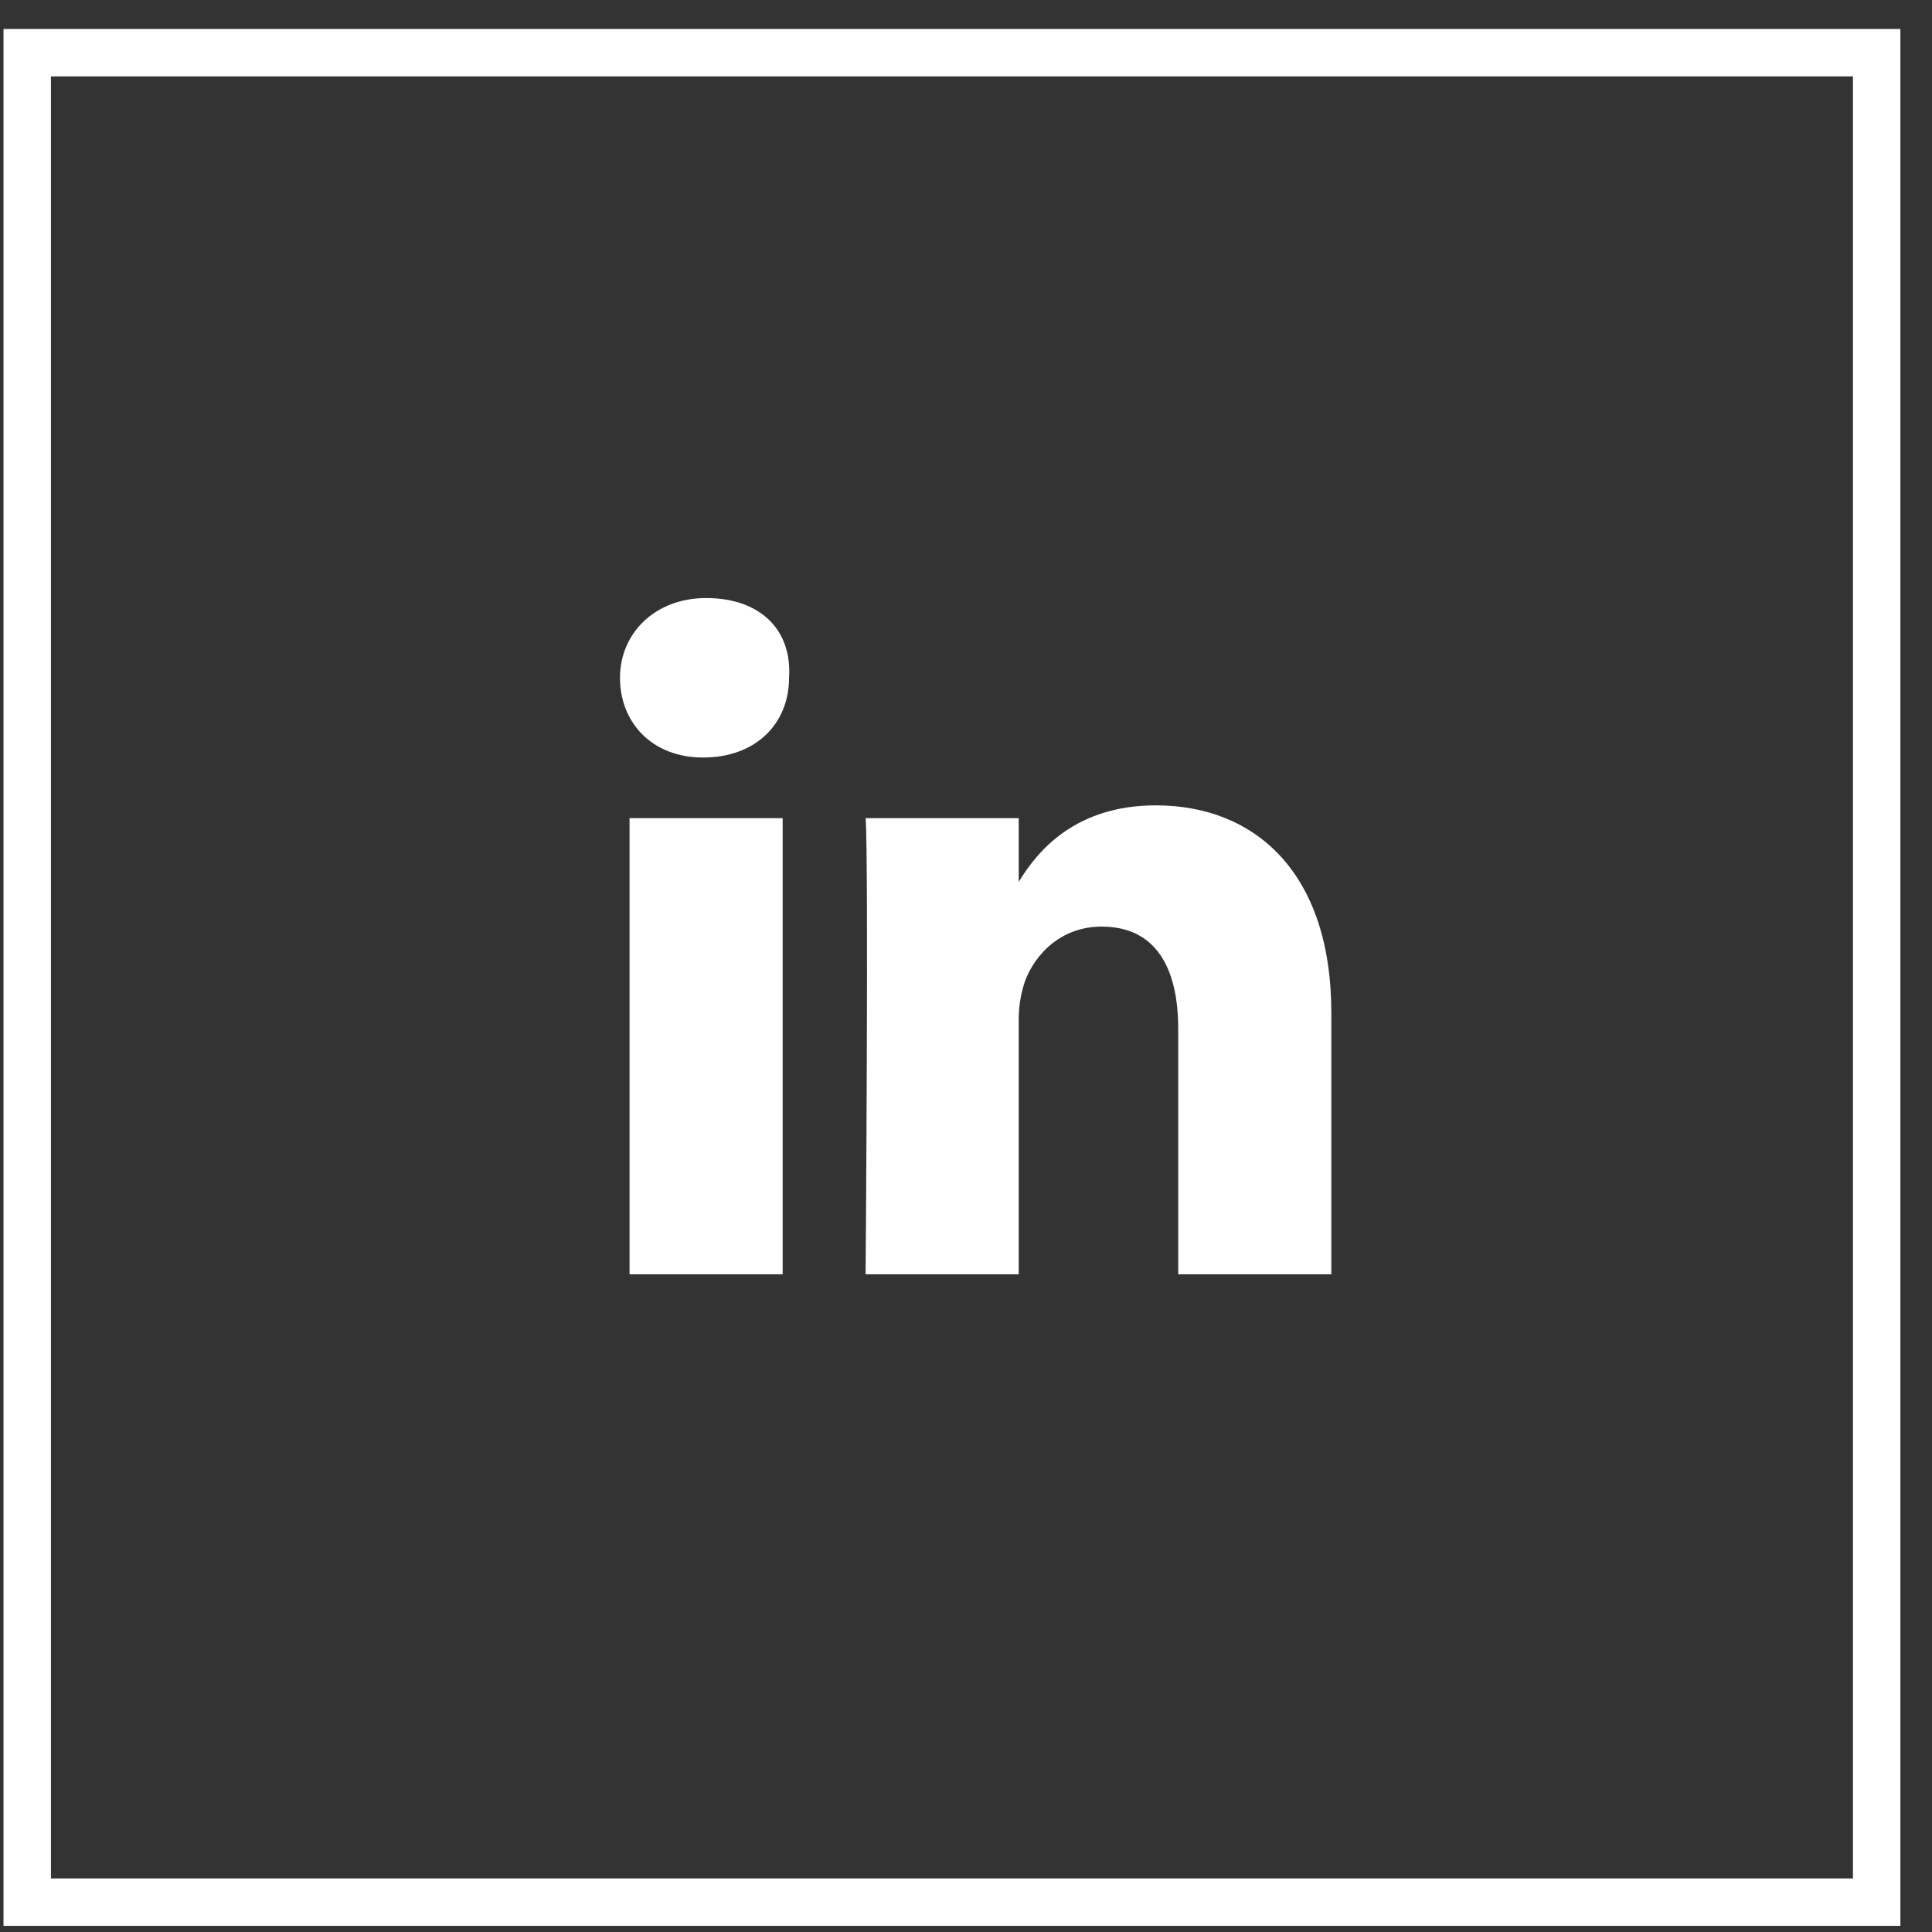 <svg width="55" height="55" viewBox="0 0 55 55" fill="none" xmlns="http://www.w3.org/2000/svg">
<rect x="0" y="0" width="55" height="55" fill="#333333" stroke="none"/>
<path d="M37.9 28.83V36.276H33.541V29.284C33.541 27.558 32.906 26.378 31.362 26.378C30.181 26.378 29.455 27.195 29.183 27.922C29.092 28.194 29.001 28.557 29.001 29.012V36.276H24.642C24.642 36.276 24.733 24.471 24.642 23.291H29.001V25.107C29.546 24.199 30.635 22.927 32.906 22.927C35.721 22.927 37.9 24.834 37.9 28.83ZM20.102 17.025C18.649 17.025 17.65 18.024 17.65 19.295C17.65 20.566 18.558 21.565 20.011 21.565C21.555 21.565 22.463 20.566 22.463 19.295C22.553 17.933 21.645 17.025 20.102 17.025ZM17.922 36.276H22.281V23.291H17.922V36.276Z" fill="white"/>
<rect x="0.775" y="1.5" width="52.65" height="52.65" stroke="white" stroke-width="1.35"/>
</svg>
